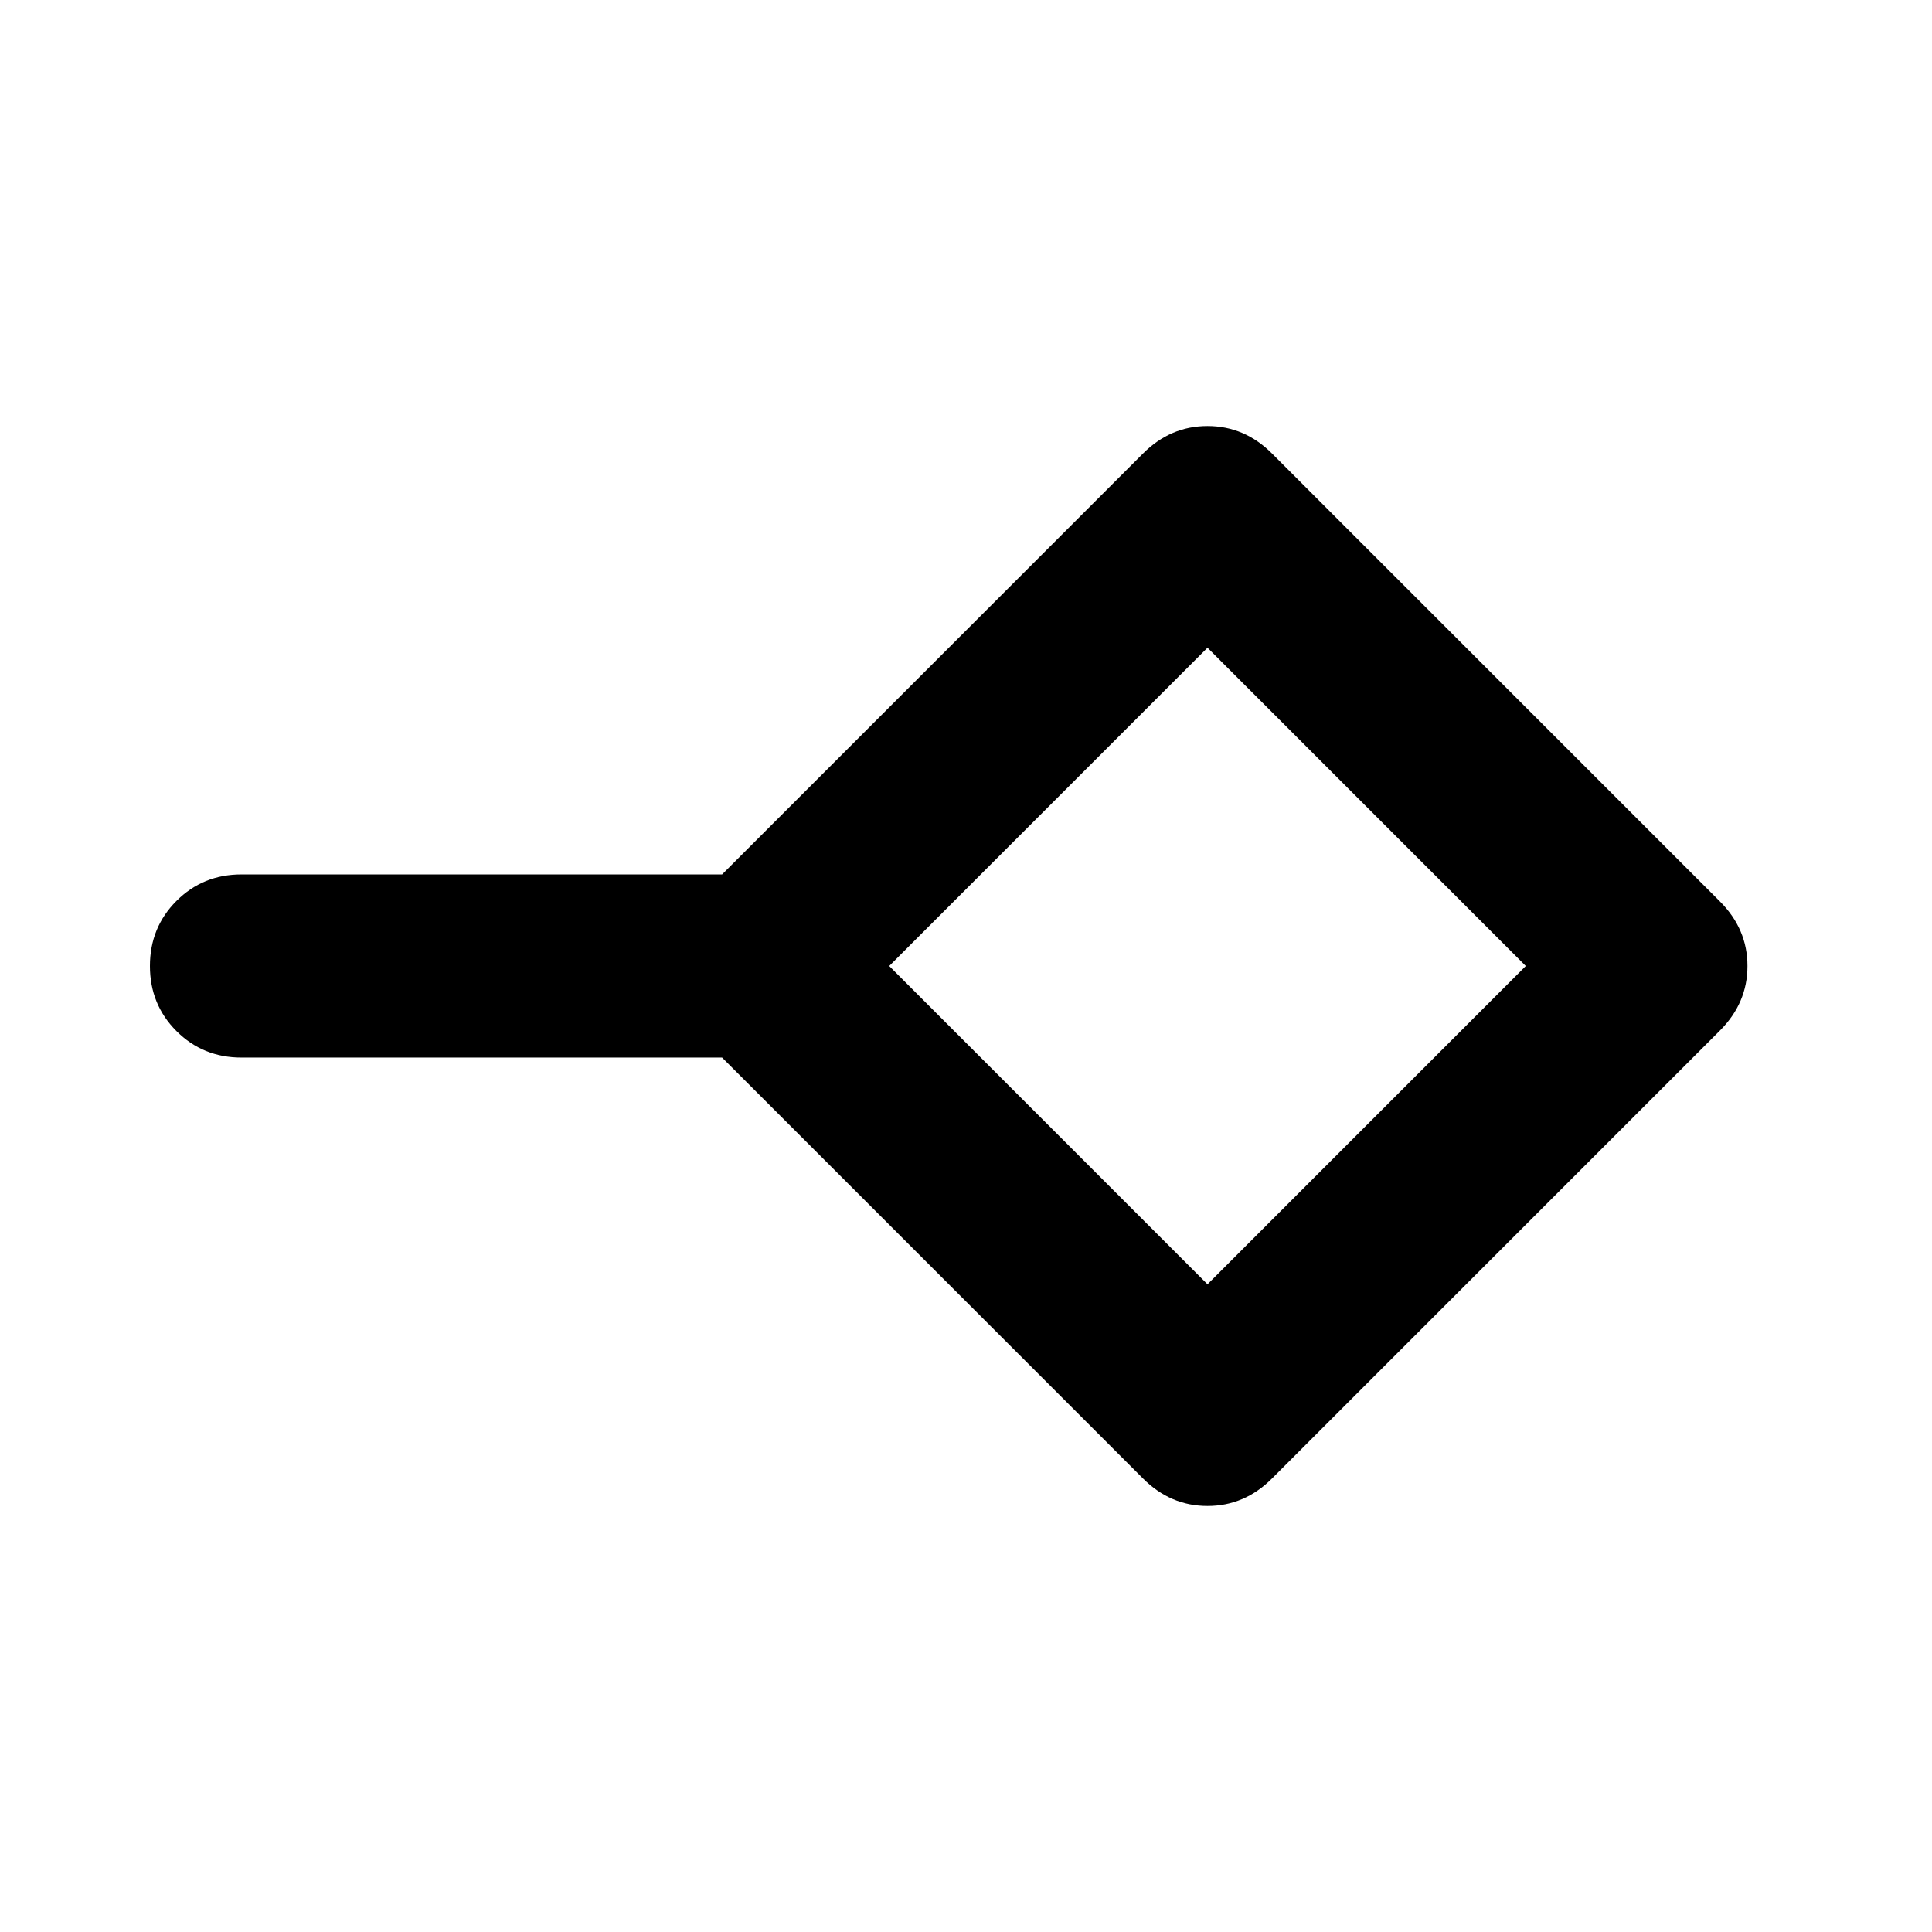 <svg aria-hidden="true" viewBox="0 -960 960 960" fill="currentColor">
  <path d="M600-321.848 758.152-480 600-638.152 441.848-480 600-321.848Zm-32.065 96.478L358.804-434.5H120q-19.152 0-32.326-13.174T74.5-480q0-19.152 13.174-32.326T120-525.5h238.804l209.131-209.13q13.674-13.674 32.065-13.674t32.065 13.674L854.63-512.065q13.674 13.674 13.674 32.065t-13.674 32.065L632.065-225.37Q618.391-211.696 600-211.696t-32.065-13.674ZM600-480Z"/>
</svg>
